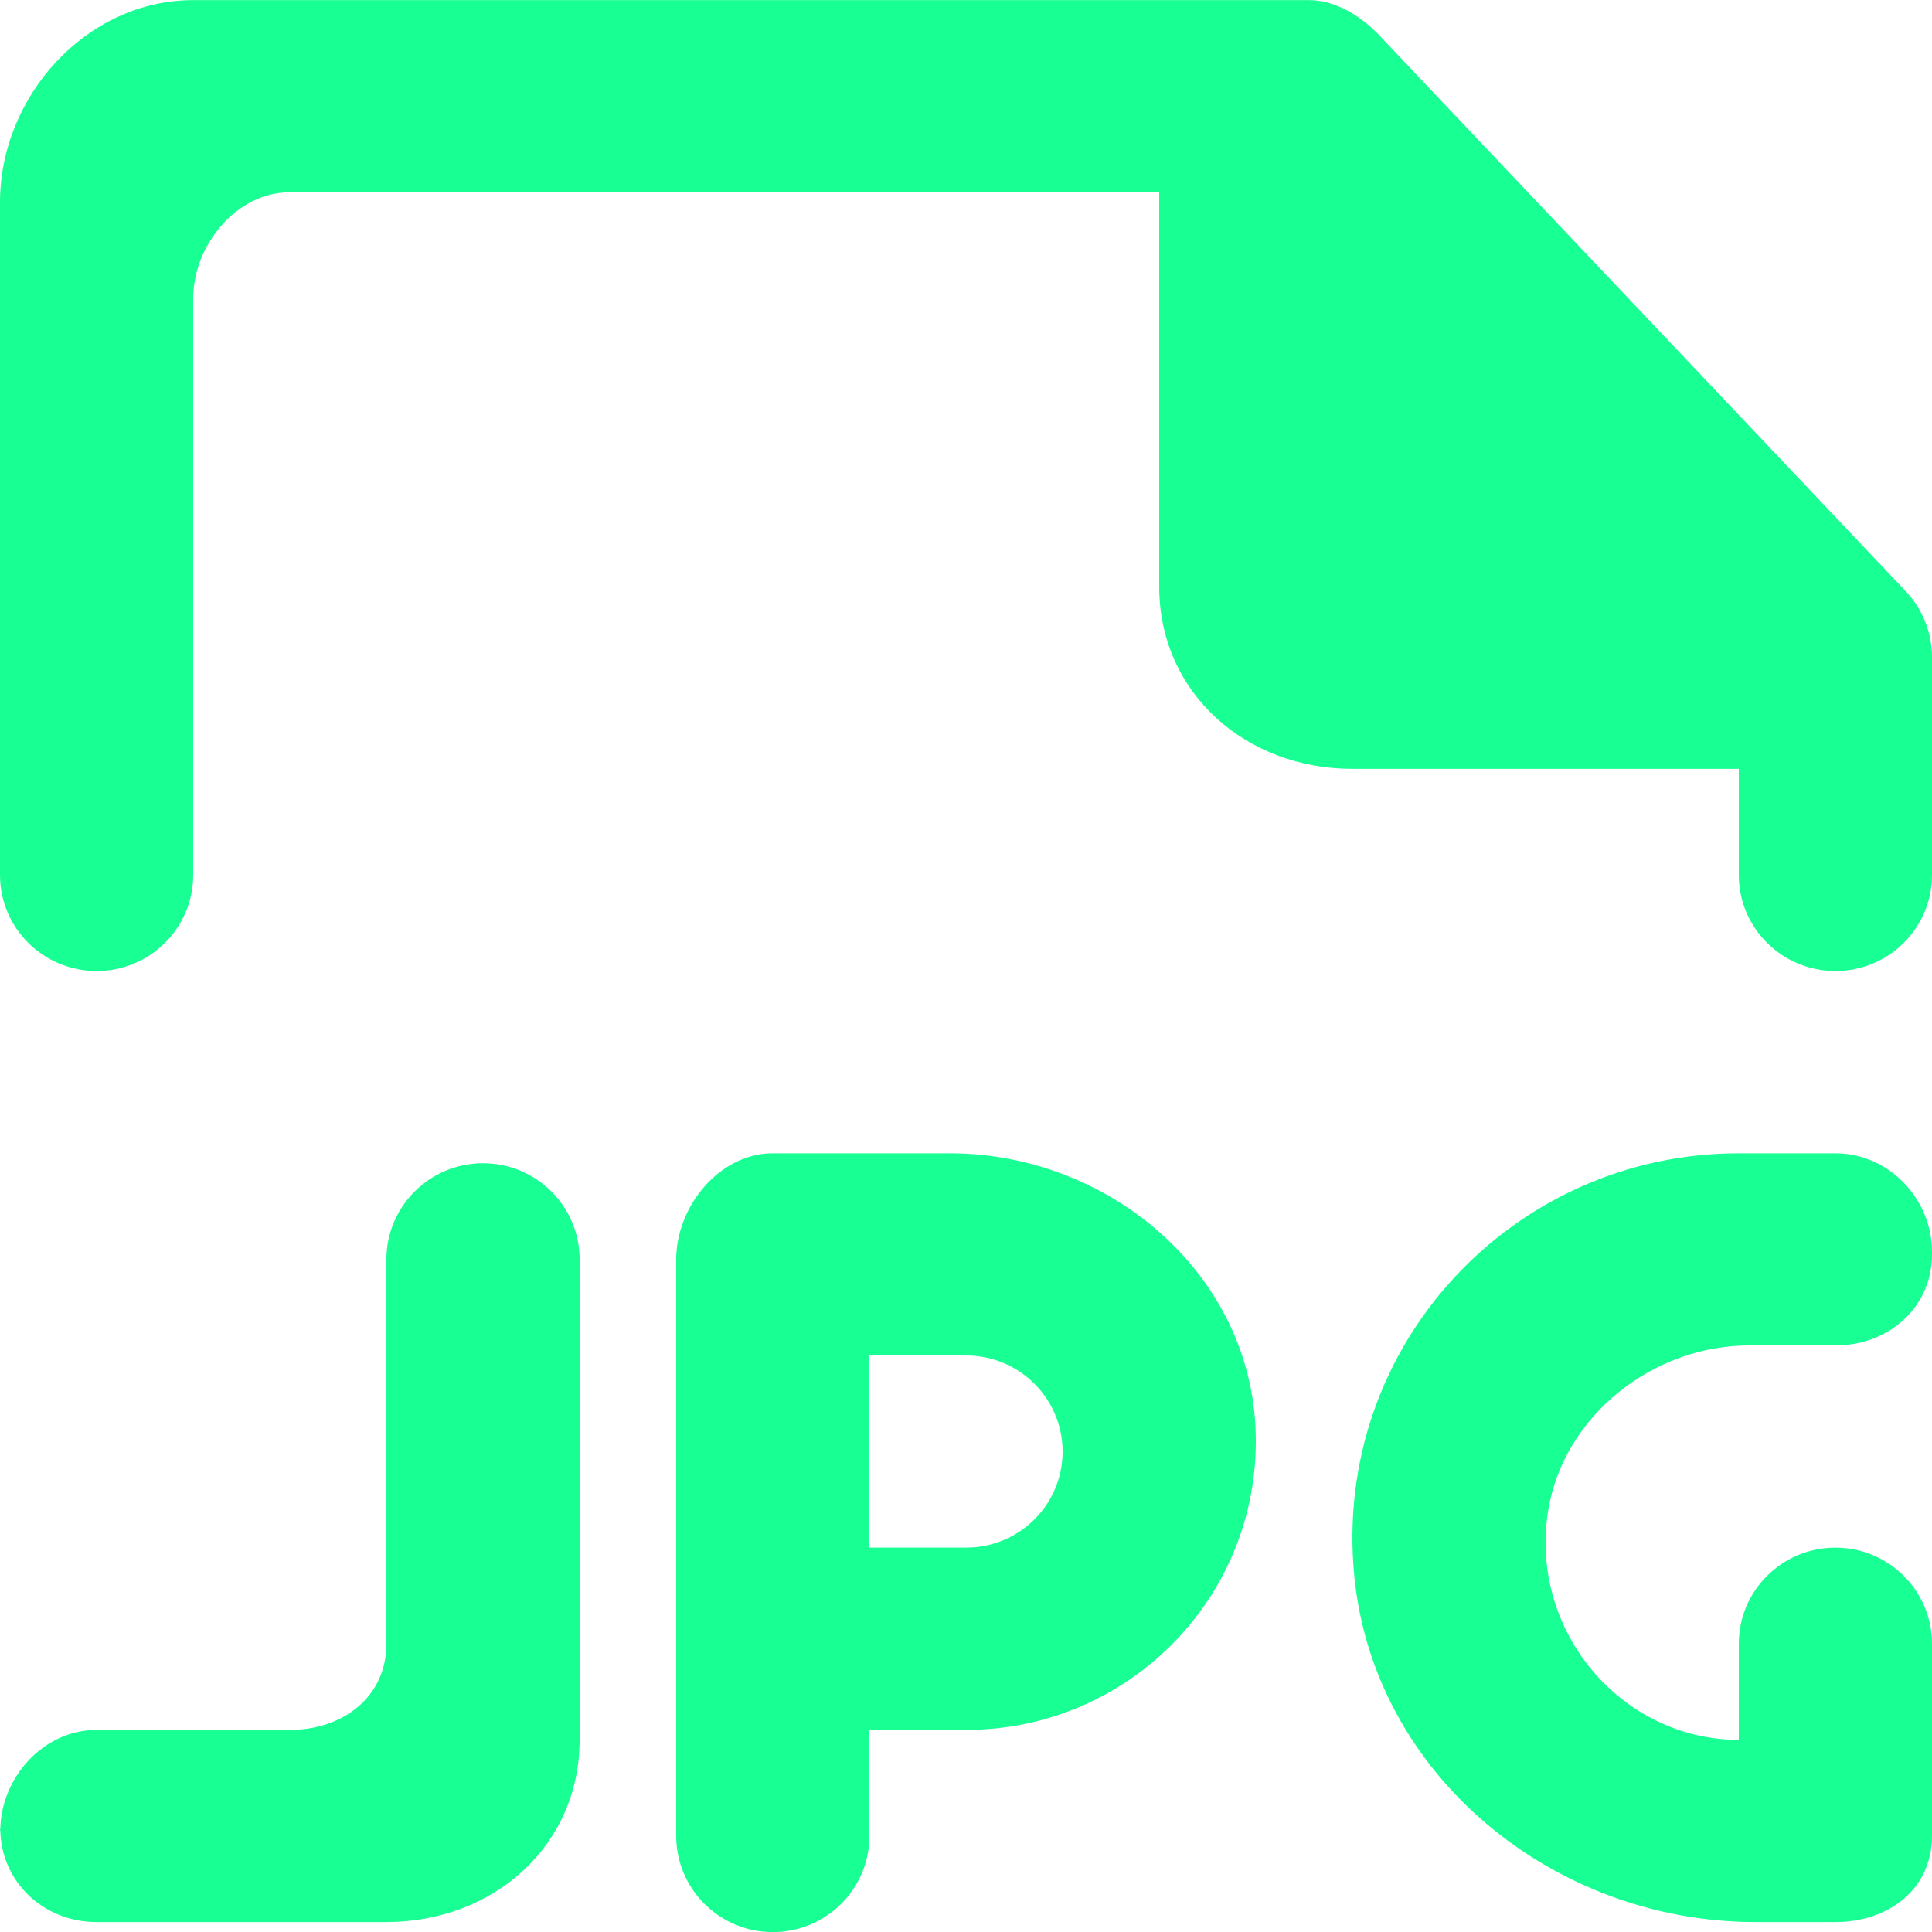 <?xml version="1.0" encoding="UTF-8" standalone="no"?>
<svg width="20px" height="20px" viewBox="0 0 20 20" version="1.1" xmlns="http://www.w3.org/2000/svg" xmlns:xlink="http://www.w3.org/1999/xlink">
    <!-- Generator: Sketch 3.8.1 (29687) - http://www.bohemiancoding.com/sketch -->
    <title>file_jpg [#1766]</title>
    <desc>Created with Sketch.</desc>
    <defs></defs>
    <g id="Page-1" stroke="none" stroke-width="1" fill="none" fill-rule="evenodd">
        <g id="Dribbble-Dark-Preview" transform="translate(-260, -1239)" fill="#18FF94">
            <g id="icons" transform="translate(56, 160)">
                <path d="M224,1085.802 L224,1088.058 C224,1088.607 223.552,1089.052 223,1089.052 C222.448,1089.052 222,1088.607 222,1088.058 L222,1086.959 L218,1086.959 C216.895,1086.959 216,1086.172 216,1085.073 L216,1080.99 L207,1080.99 C206.448,1080.99 206,1081.54 206,1082.089 L206,1088.058 C206,1088.607 205.552,1089.052 205,1089.052 C204.448,1089.052 204,1088.607 204,1088.058 L204,1081.094 C204,1079.996 204.895,1079.001 206,1079.001 L217.55,1079.001 C217.824,1079.001 218.086,1079.164 218.275,1079.362 L223.725,1085.117 C223.901,1085.302 224,1085.548 224,1085.802 L224,1085.802 Z M210,1092.037 L210,1097.011 C210,1098.11 209.105,1098.897 208,1098.897 L205,1098.897 C204.452,1098.897 204.01,1098.483 204.003,1097.941 C204.01,1097.397 204.452,1096.908 205,1096.908 L207,1096.908 C207.552,1096.908 208,1096.565 208,1096.016 L208,1092.037 C208,1091.488 208.448,1091.042 209,1091.042 C209.552,1091.042 210,1091.488 210,1092.037 L210,1092.037 Z M204,1097.928 C204,1097.932 204.003,1097.936 204.003,1097.941 C204.003,1097.945 204,1097.949 204,1097.954 L204,1097.928 Z M224,1091.959 L224,1091.985 C224,1092.534 223.552,1092.928 223,1092.928 L222.107,1092.928 C221.111,1092.928 220.187,1093.657 220.027,1094.635 C219.824,1095.882 220.785,1097.011 222,1097.011 L222,1096.016 C222,1095.467 222.448,1095.021 223,1095.021 C223.552,1095.021 224,1095.467 224,1096.016 L224,1098.006 C224,1098.555 223.552,1098.897 223,1098.897 L222.172,1098.897 C220.083,1098.897 218.217,1097.377 218.019,1095.309 C217.791,1092.935 219.661,1090.939 222,1090.939 L223,1090.939 C223.552,1090.939 224,1091.41 224,1091.959 L224,1091.959 Z M214,1095.021 L213,1095.021 L213,1093.032 L214,1093.032 C214.552,1093.032 215,1093.477 215,1094.027 C215,1094.576 214.552,1095.021 214,1095.021 L214,1095.021 Z M213.83,1090.939 L212,1090.939 C211.448,1090.939 211,1091.488 211,1092.037 L211,1098.006 C211,1098.555 211.448,1099.001 212,1099.001 C212.552,1099.001 213,1098.555 213,1098.006 L213,1096.908 L214,1096.908 C215.71,1096.908 217.086,1095.484 216.996,1093.762 C216.911,1092.148 215.455,1090.939 213.83,1090.939 L213.83,1090.939 Z" id="file_jpg-[#1766]"></path>
            </g>
        </g>
    </g>
</svg>